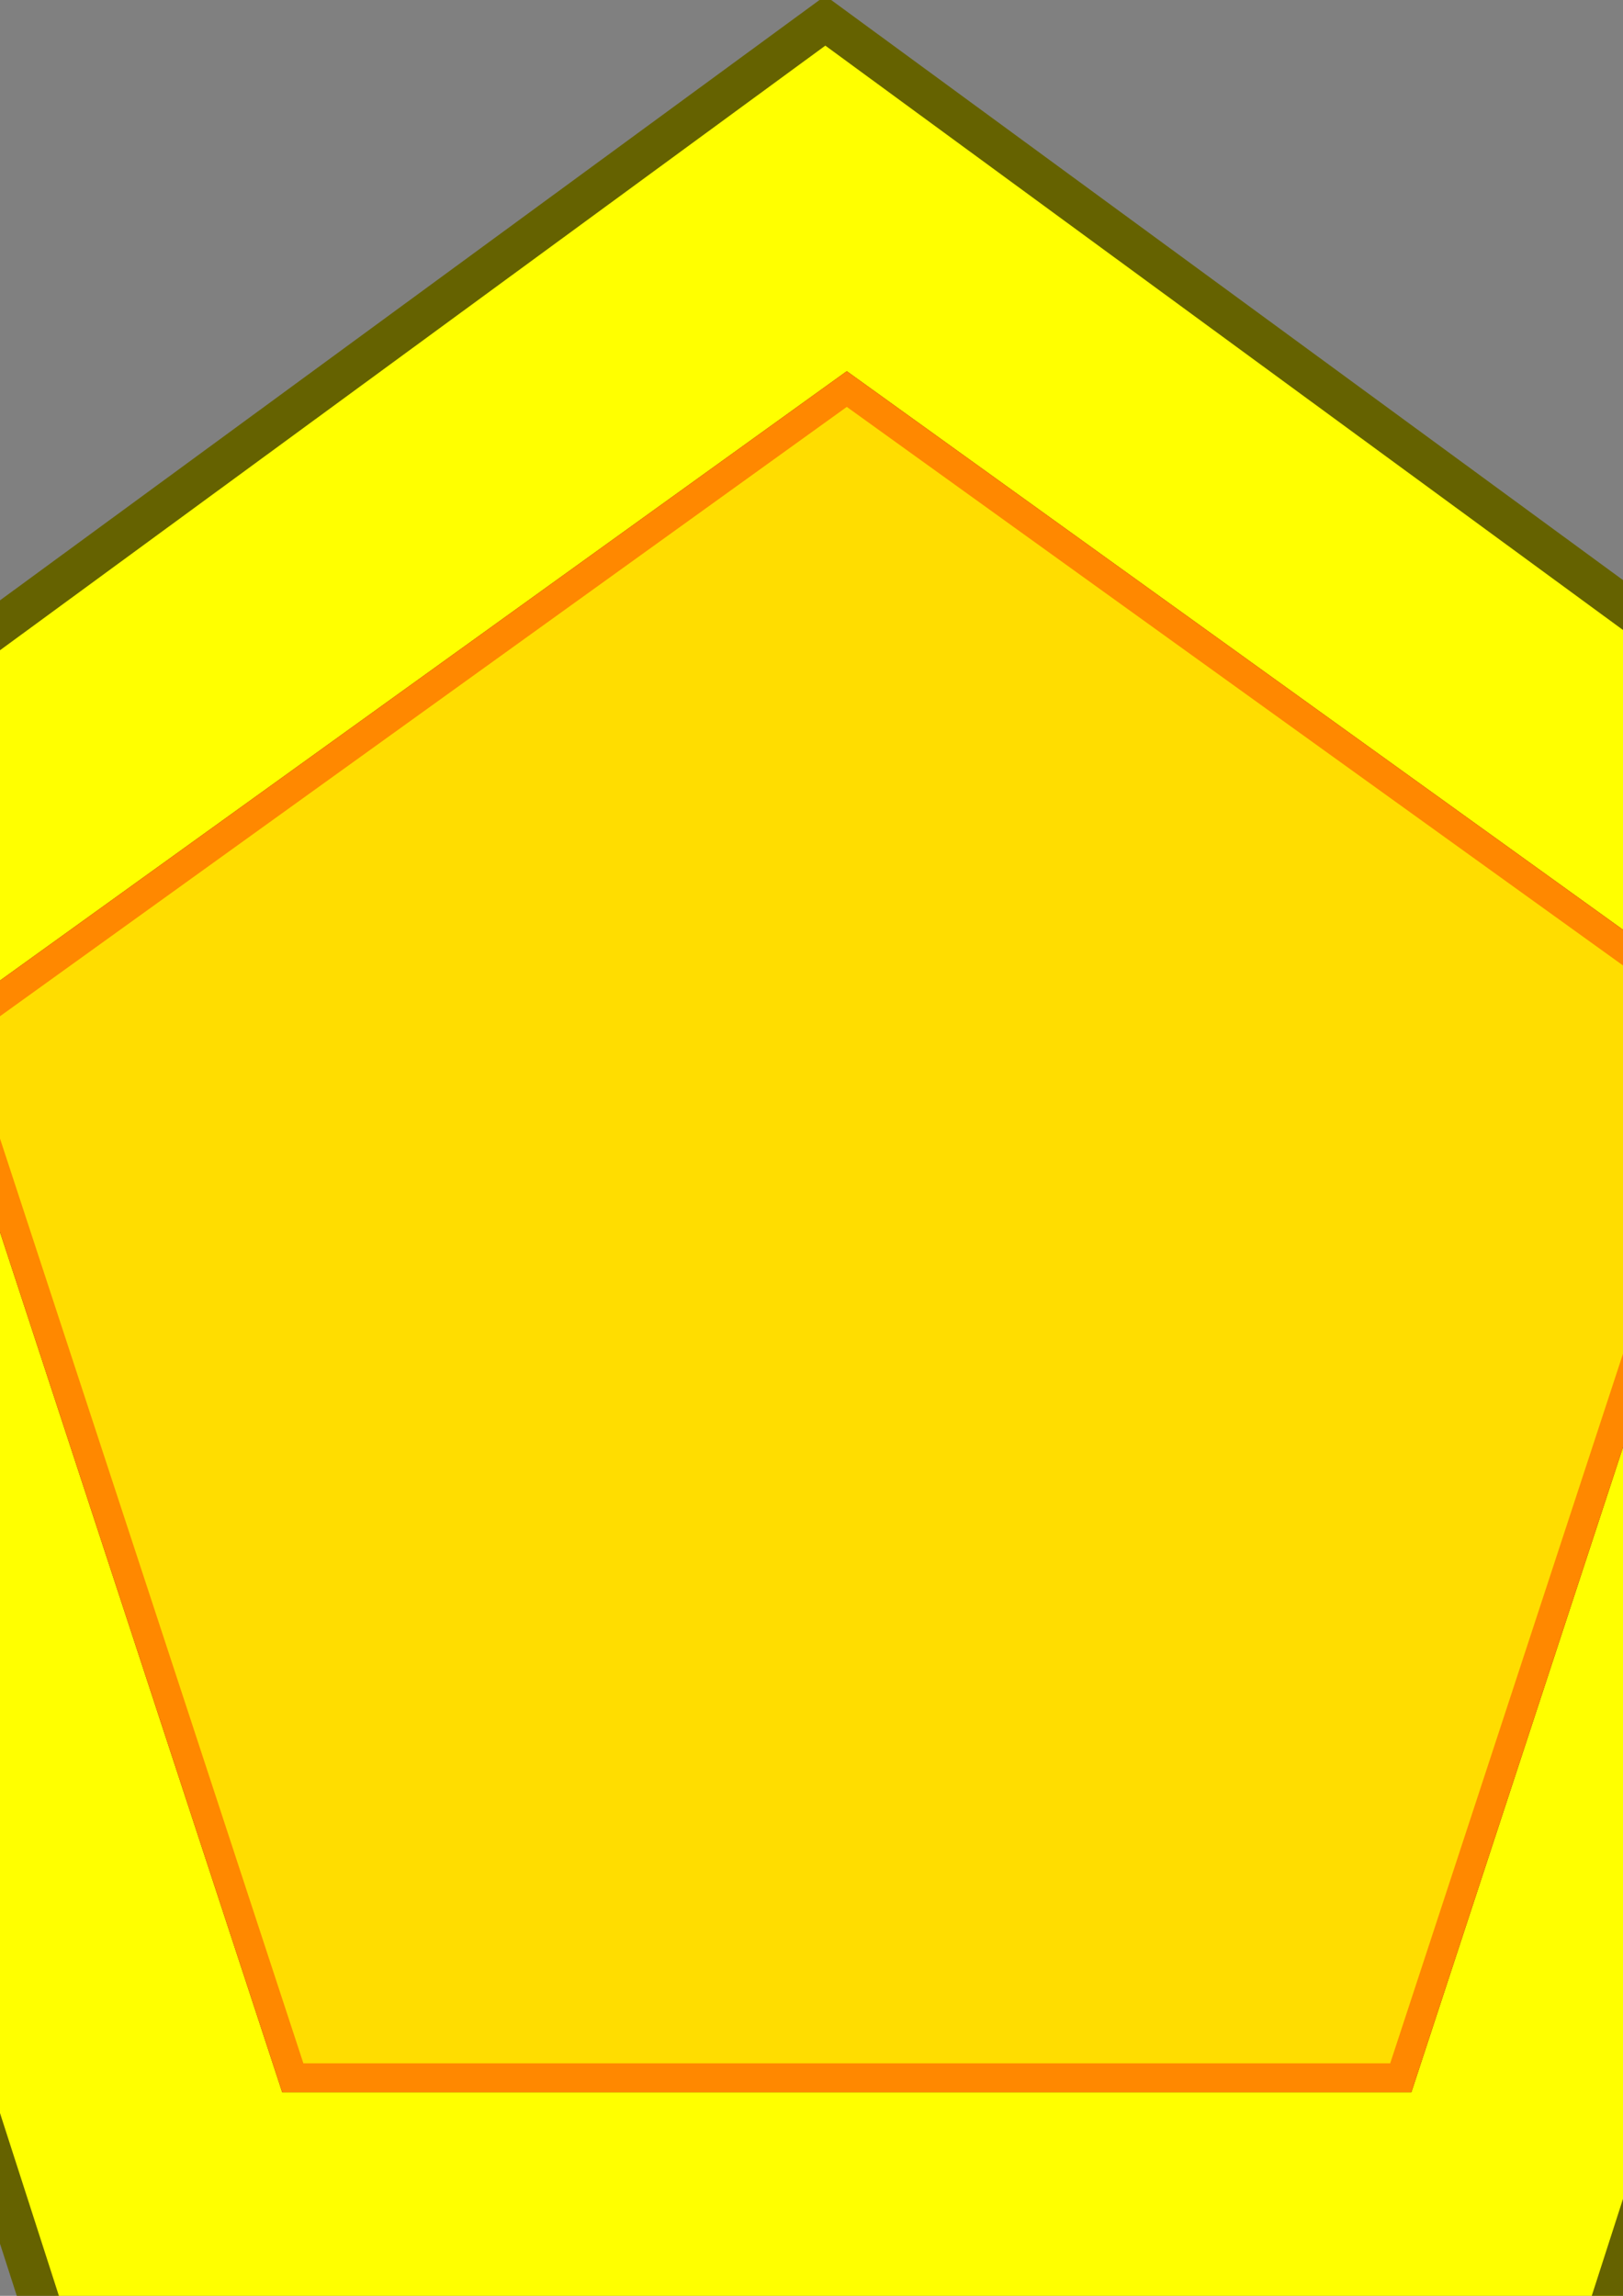 <?xml version="1.0" encoding="UTF-8" standalone="no"?>
<!-- Created with Inkscape (http://www.inkscape.org/) -->

<svg
   xmlns:dc="http://purl.org/dc/elements/1.1/"
   xmlns:cc="http://creativecommons.org/ns#"
   xmlns:rdf="http://www.w3.org/1999/02/22-rdf-syntax-ns#"
   xmlns:svg="http://www.w3.org/2000/svg"
   xmlns="http://www.w3.org/2000/svg"
   xmlns:sodipodi="http://sodipodi.sourceforge.net/DTD/sodipodi-0.dtd"
   xmlns:inkscape="http://www.inkscape.org/namespaces/inkscape"
   width="210mm"
   height="297mm"
   viewBox="0 0 210 297"
   version="1.1"
   id="svg7302"
   inkscape:version="0.92pre5 r15287"
   sodipodi:docname="getslot3.svg">
  <rect x="0" y="0" width="210" height="297" fill="#808080" stroke="none"/>
  <defs
     id="defs7296" />
  <sodipodi:namedview
     id="base"
     pagecolor="#ffffff"
     bordercolor="#666666"
     borderopacity="1.0"
     inkscape:pageopacity="0.0"
     inkscape:pageshadow="2"
     inkscape:zoom="0.7"
     inkscape:cx="235.67399"
     inkscape:cy="485.78658"
     inkscape:document-units="mm"
     inkscape:current-layer="layer1"
     showgrid="false"
     inkscape:window-width="1920"
     inkscape:window-height="1009"
     inkscape:window-x="-8"
     inkscape:window-y="-8"
     inkscape:window-maximized="1" />
  <g
     inkscape:label="Layer 1"
     inkscape:groupmode="layer"
     id="layer1">
    <path
       sodipodi:type="star"
       style="opacity:1;fill:#ffffff;fill-opacity:1;fill-rule:nonzero;stroke:none;stroke-width:5.265;stroke-miterlimit:4;stroke-dasharray:none;stroke-opacity:1"
       id="path7851-1-4-7"
       sodipodi:sides="5"
       sodipodi:cx="112.63691"
       sodipodi:cy="172.26785"
       sodipodi:r1="170.08928"
       sodipodi:r2="137.60512"
       sodipodi:arg1="-1.5707963"
       sodipodi:arg2="-0.9424778"
       inkscape:flatsided="true"
       inkscape:rounded="0"
       inkscape:randomized="0"
       d="m 112.637,2.179 161.765,117.529 -61.789,190.166 -199.952,0 -61.789,-190.166 z"
       inkscape:transform-center-x="1.5549089e-006"
       inkscape:transform-center-y="-11.533929"
       transform="matrix(0.717,0,0,0.71,28.806,48.783)" />
    <path
       sodipodi:type="star"
       style="opacity:1;fill:#ffffc2;fill-opacity:1;fill-rule:nonzero;stroke:#ffff00;stroke-width:38.565;stroke-miterlimit:4;stroke-dasharray:none;stroke-opacity:1"
       id="path7849"
       sodipodi:sides="5"
       sodipodi:cx="108.85714"
       sodipodi:cy="169.99999"
       sodipodi:r1="143.63295"
       sodipodi:r2="116.20149"
       sodipodi:arg1="-1.5655332"
       sodipodi:arg2="-0.93721469"
       inkscape:flatsided="true"
       inkscape:rounded="0"
       inkscape:randomized="0"
       d="M 109.613,26.369 245.692,126.335 192.67,286.644 23.821,285.756 -27.51,124.897 Z"
       inkscape:transform-center-x="-0.23360067"
       inkscape:transform-center-y="-13.49337" />
    <path
       sodipodi:type="star"
       style="opacity:1;fill:none;fill-opacity:1;fill-rule:nonzero;stroke:#656200;stroke-width:5.265;stroke-miterlimit:4;stroke-dasharray:none;stroke-opacity:1"
       id="path7851"
       sodipodi:sides="5"
       sodipodi:cx="112.63691"
       sodipodi:cy="172.26785"
       sodipodi:r1="170.08928"
       sodipodi:r2="137.60512"
       sodipodi:arg1="-1.5707963"
       sodipodi:arg2="-0.9424778"
       inkscape:flatsided="true"
       inkscape:rounded="0"
       inkscape:randomized="0"
       d="m 112.637,2.179 161.765,117.529 -61.789,190.166 -199.952,0 -61.789,-190.166 z"
       inkscape:transform-center-x="1.5250152e-006"
       inkscape:transform-center-y="-16.104877"
       transform="matrix(0.984,0,0,0.992,-4.046,0.514)" />
    <path
       sodipodi:type="star"
       style="opacity:1;fill:none;fill-opacity:1;fill-rule:nonzero;stroke:#650000;stroke-width:5.265;stroke-miterlimit:4;stroke-dasharray:none;stroke-opacity:1"
       id="path7851-1"
       sodipodi:sides="5"
       sodipodi:cx="112.63691"
       sodipodi:cy="172.26785"
       sodipodi:r1="170.08928"
       sodipodi:r2="137.60512"
       sodipodi:arg1="-1.5707963"
       sodipodi:arg2="-0.9424778"
       inkscape:flatsided="true"
       inkscape:rounded="0"
       inkscape:randomized="0"
       d="m 112.637,2.179 161.765,117.529 -61.789,190.166 -199.952,0 -61.789,-190.166 z"
       inkscape:transform-center-x="1.5549089e-006"
       inkscape:transform-center-y="-11.533929"
       transform="matrix(0.717,0,0,0.71,28.806,48.783)" />
    <path
       sodipodi:type="star"
       style="opacity:1;fill:#ffdd00;fill-opacity:1;fill-rule:nonzero;stroke:#ff8800;stroke-width:5.265;stroke-miterlimit:4;stroke-dasharray:none;stroke-opacity:1"
       id="path7851-1-4"
       sodipodi:sides="5"
       sodipodi:cx="112.63691"
       sodipodi:cy="172.26785"
       sodipodi:r1="170.08928"
       sodipodi:r2="137.60512"
       sodipodi:arg1="-1.5707963"
       sodipodi:arg2="-0.9424778"
       inkscape:flatsided="true"
       inkscape:rounded="0"
       inkscape:randomized="0"
       d="m 112.637,2.179 161.765,117.529 -61.789,190.166 -199.952,0 -61.789,-190.166 z"
       inkscape:transform-center-x="1.5549089e-006"
       inkscape:transform-center-y="-11.533929"
       transform="matrix(0.717,0,0,0.71,28.806,48.783)" />
  </g>
</svg>
